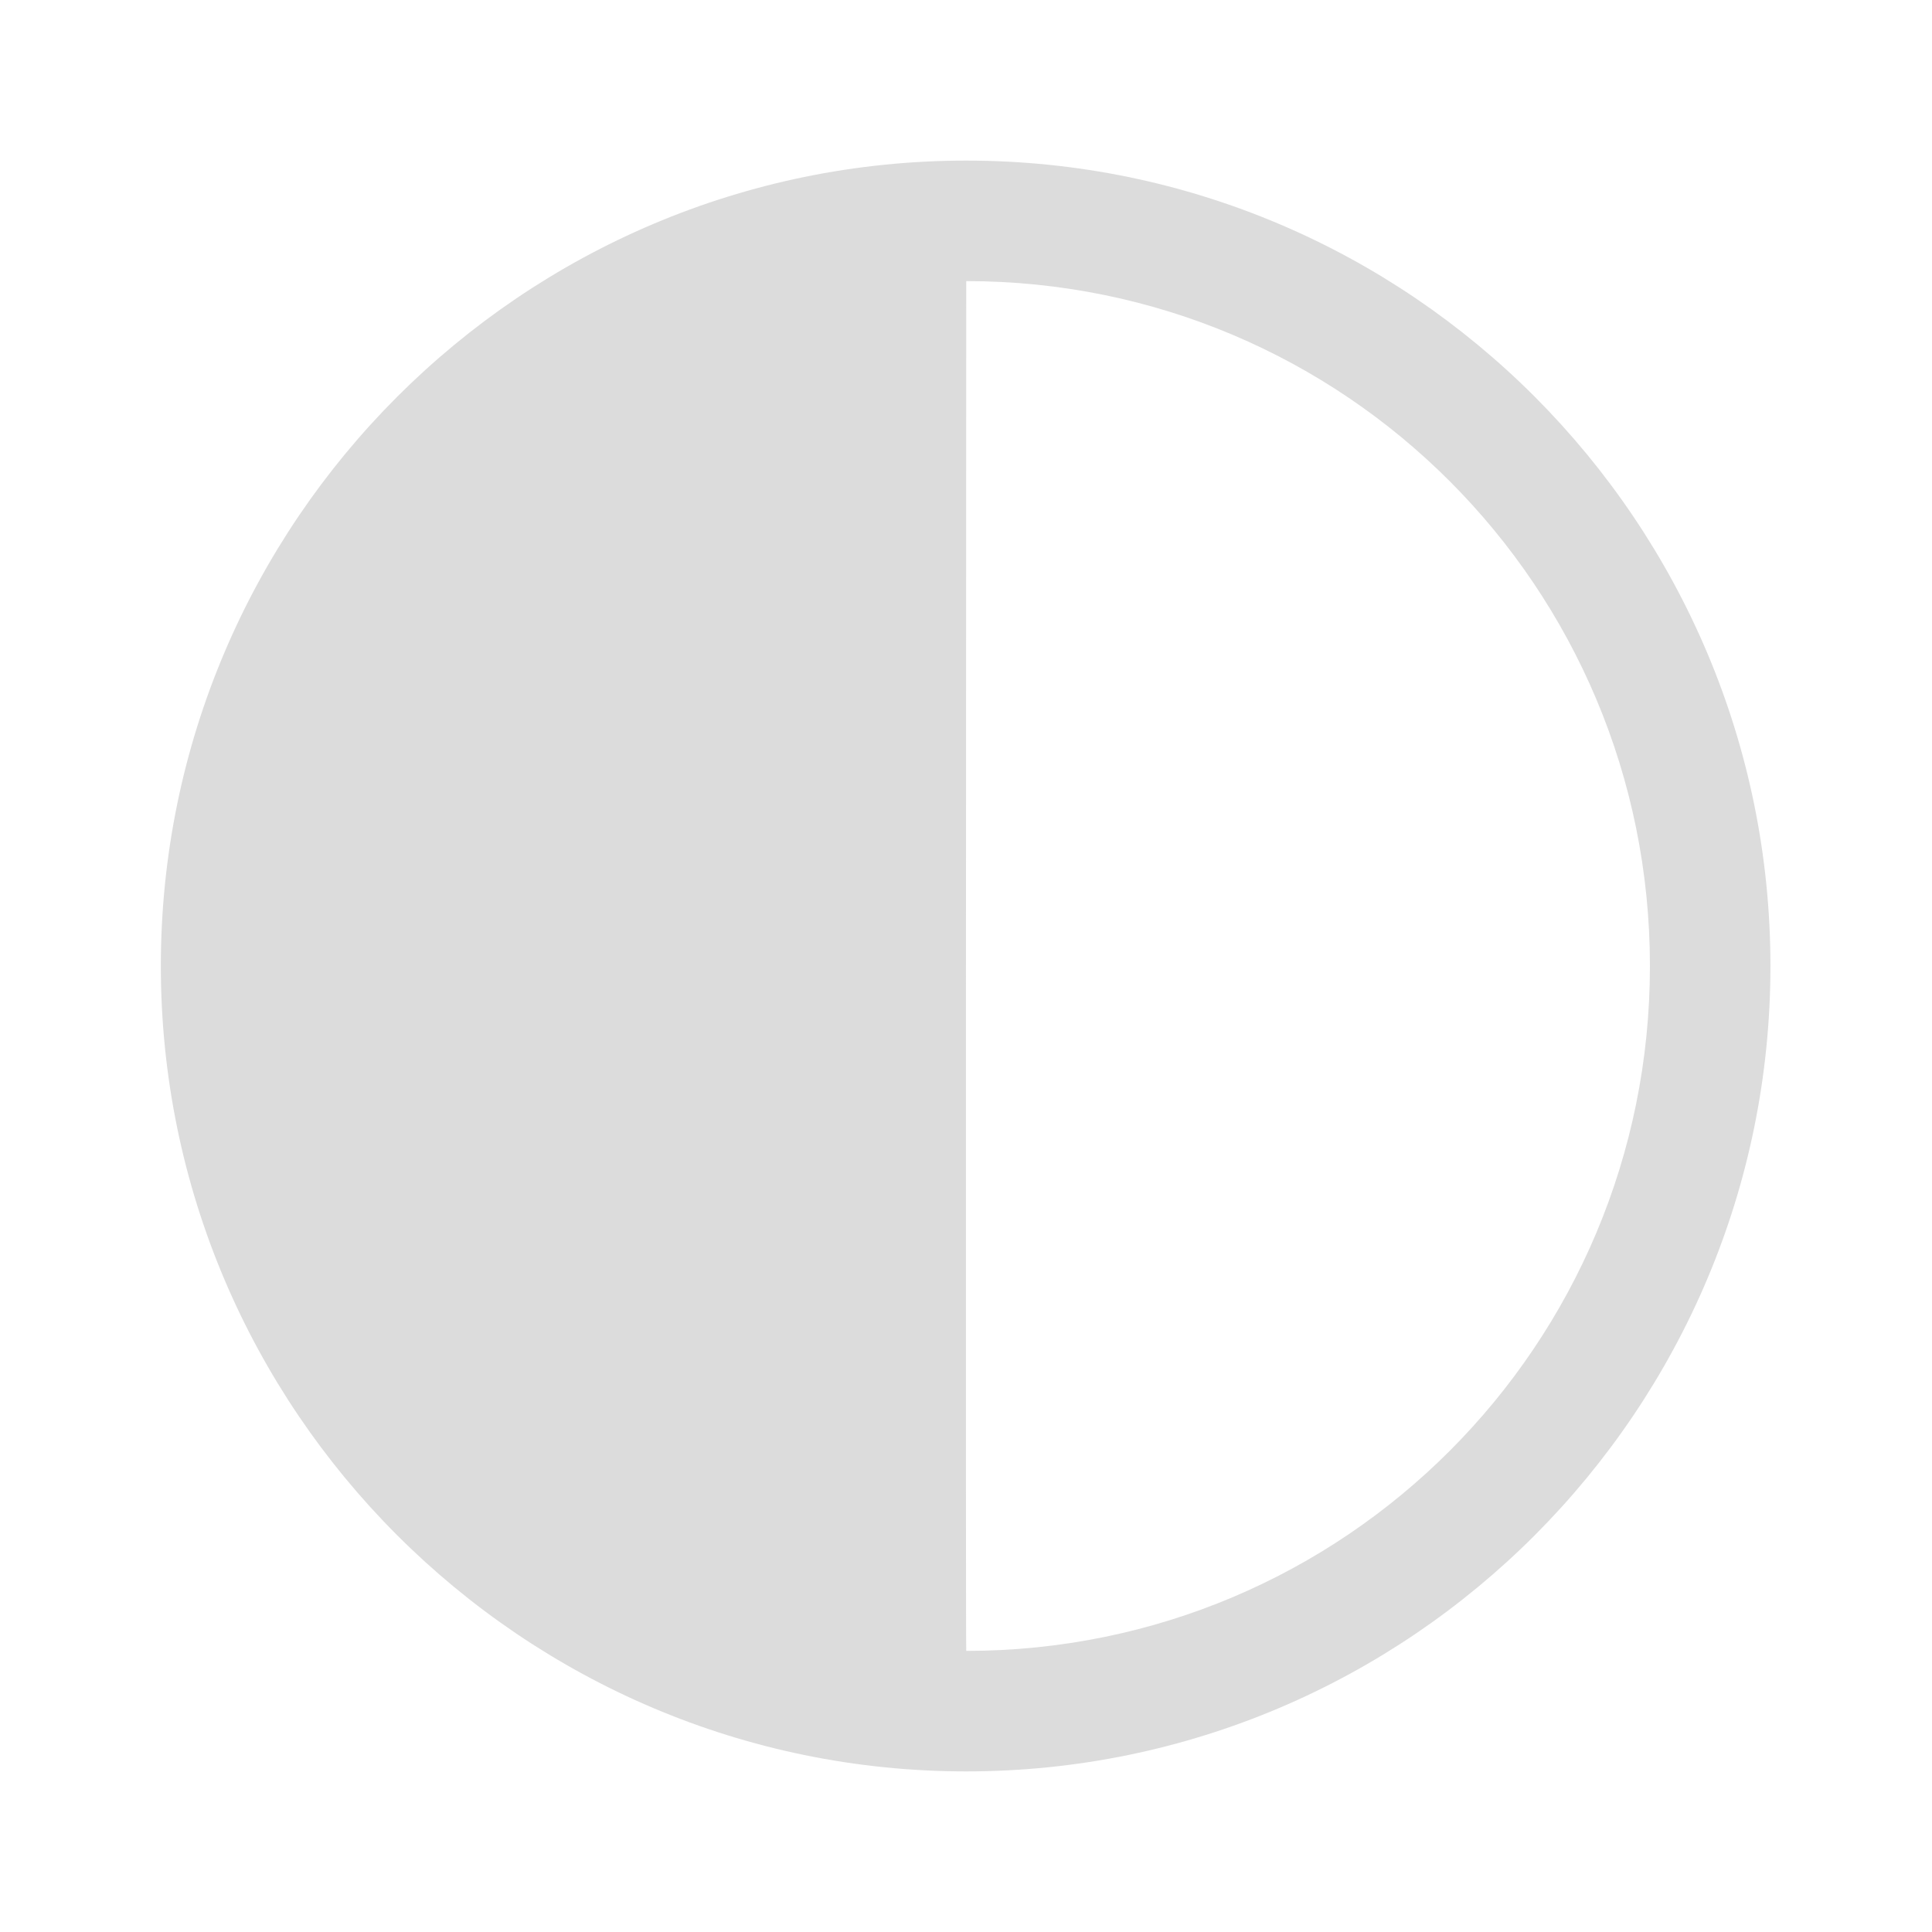 <svg width="32" xmlns="http://www.w3.org/2000/svg" height="32" viewBox="0 0 32 32" xmlns:xlink="http://www.w3.org/1999/xlink">
<path style="fill:#dcdcdc" d="M 16.004 2.66 C 8.652 2.66 2.664 8.648 2.664 16 C 2.664 23.352 8.652 29.34 16.004 29.34 C 23.359 29.34 29.324 23.352 29.324 16 C 29.324 8.648 23.359 2.66 16.004 2.66 Z M 16.004 4.656 C 22.277 4.656 27.328 9.73 27.328 16 C 27.328 22.273 22.277 27.344 16.004 27.344 C 15.992 27.297 16.004 4.656 16.004 4.656 Z "/>
</svg>
